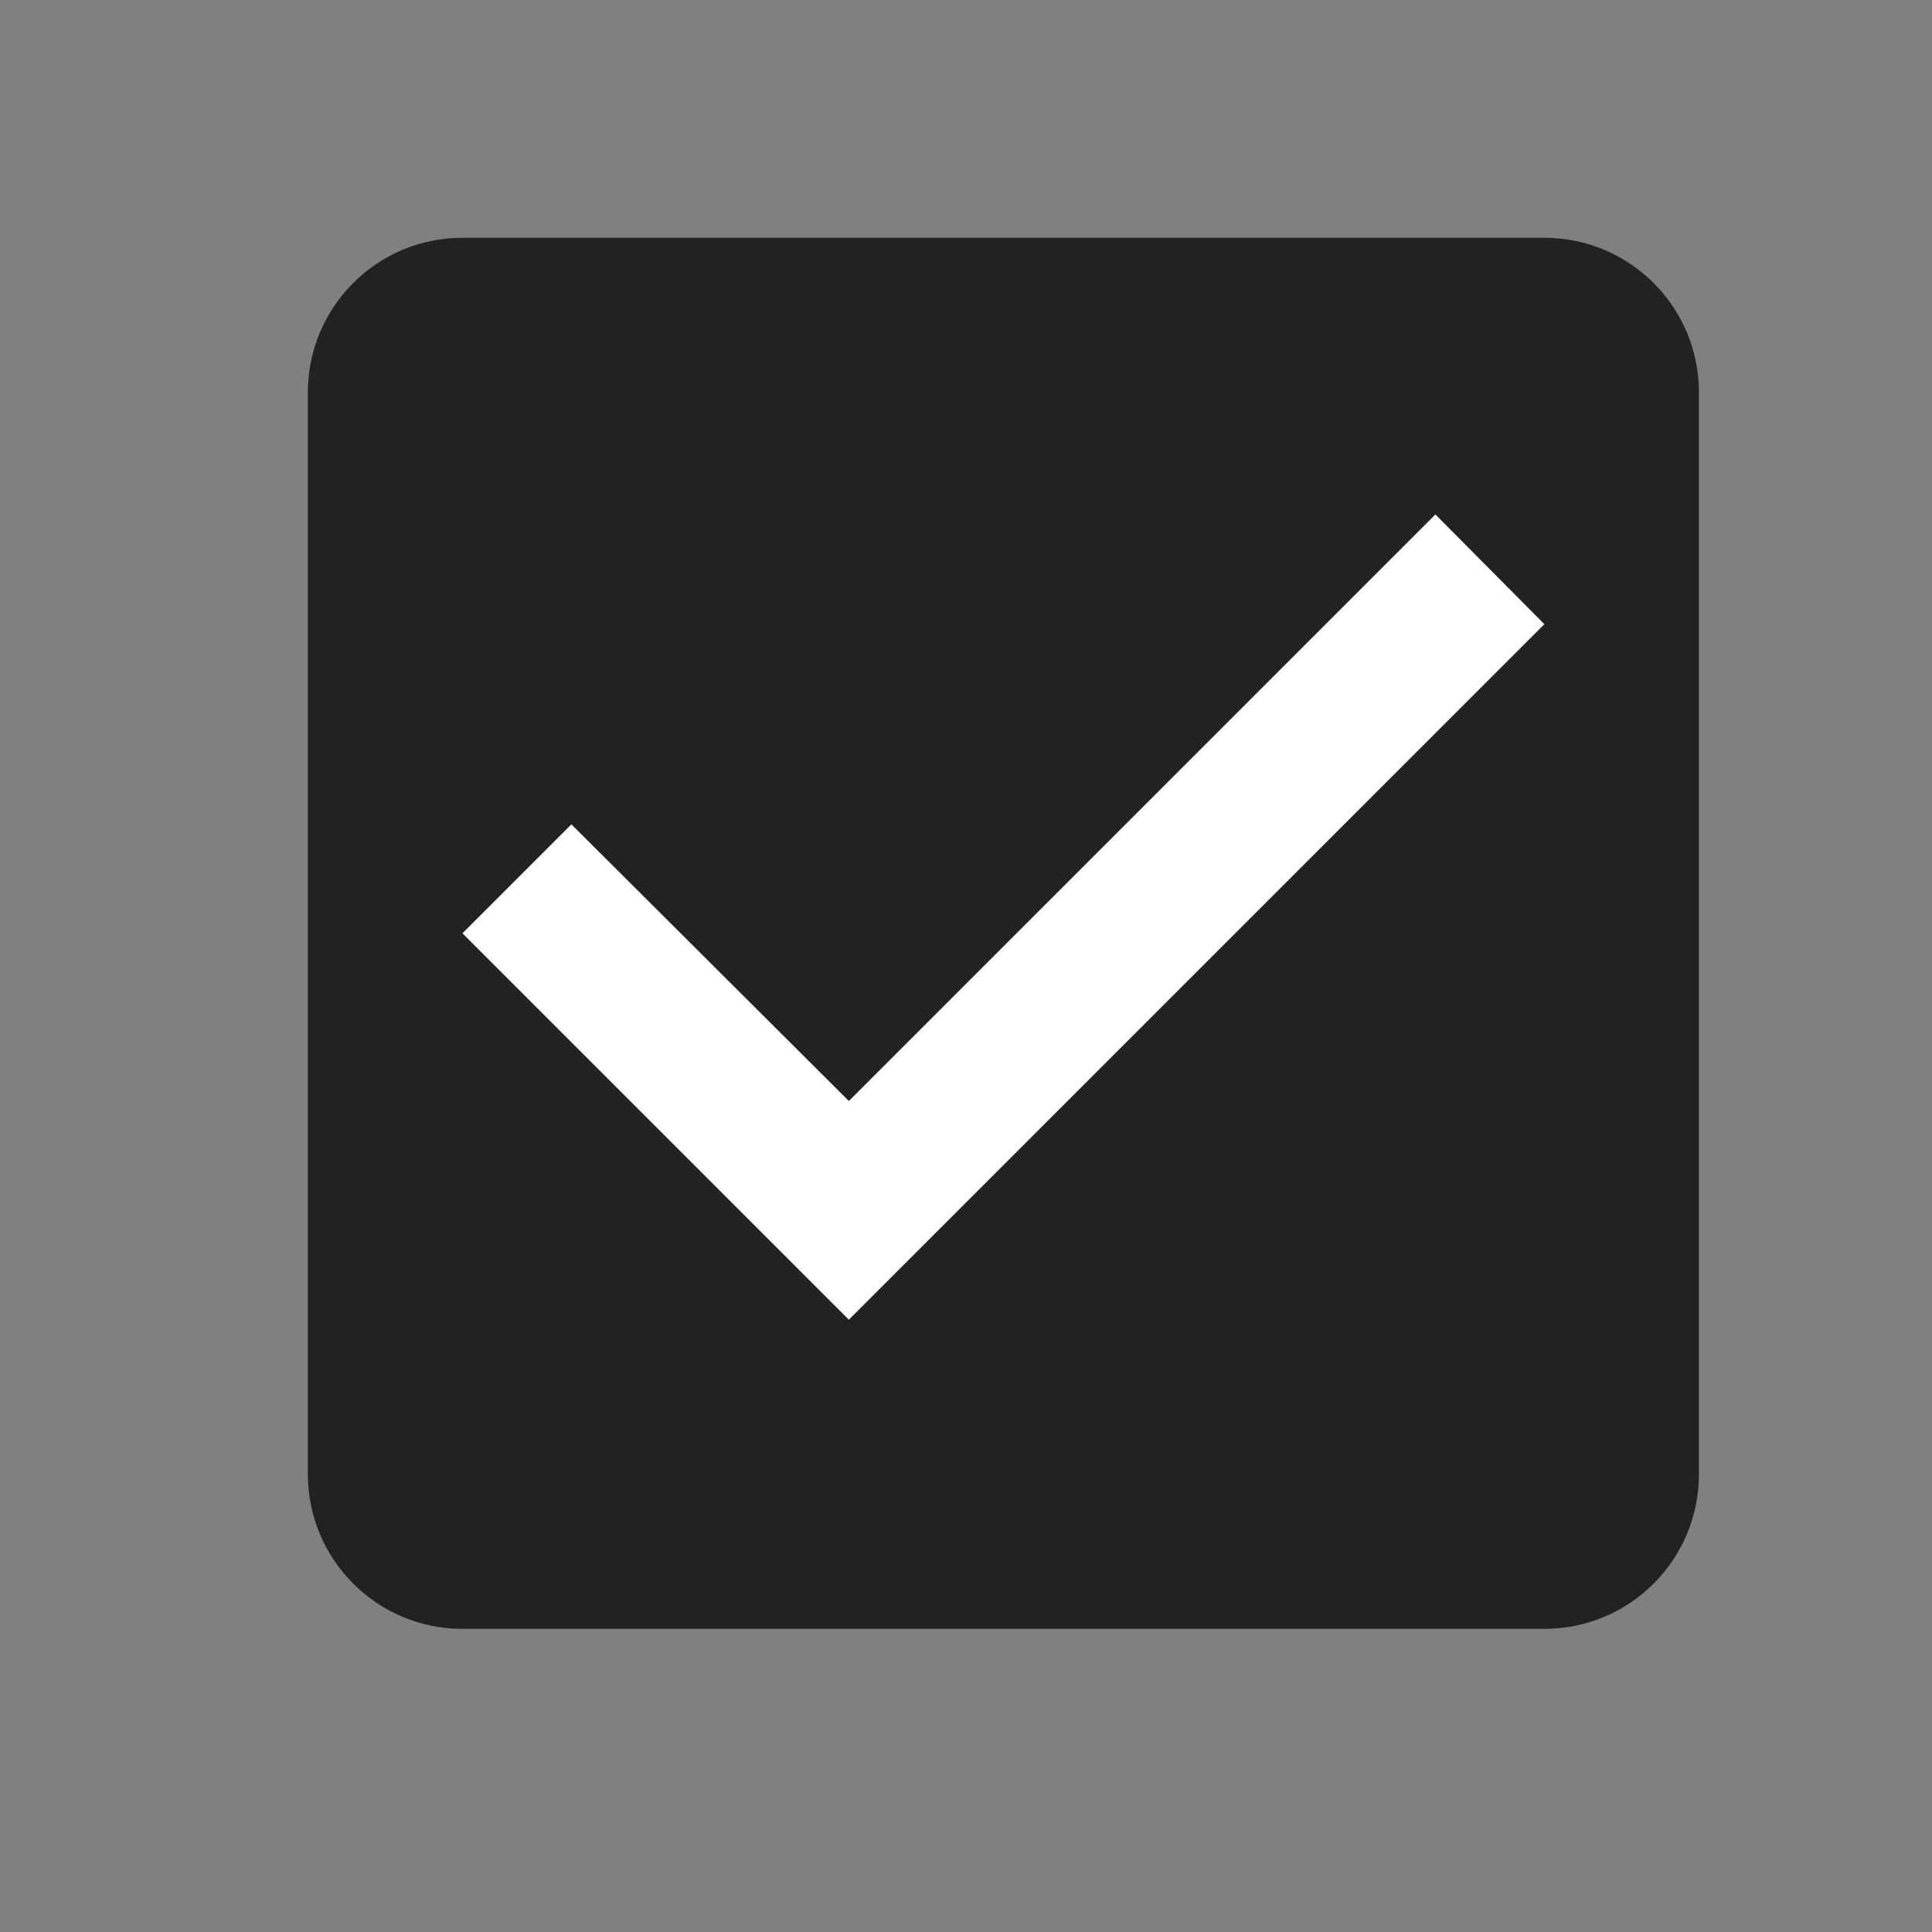 <svg width="25" height="25" viewBox="0 0 25 25" fill="none" xmlns="http://www.w3.org/2000/svg">
<rect x="0" y="0" width="25" height="25" fill="#808080" stroke="none"/>
<rect x="5.984" y="5.077" width="14" height="14" fill="white"/>
<path d="M19.984 3.077H5.984C4.874 3.077 3.984 3.977 3.984 5.077V19.077C3.984 20.177 4.874 21.077 5.984 21.077H19.984C21.094 21.077 21.984 20.177 21.984 19.077V5.077C21.984 3.977 21.094 3.077 19.984 3.077ZM10.984 17.077L5.984 12.077L7.394 10.667L10.984 14.247L18.574 6.657L19.984 8.077L10.984 17.077Z" fill="#222222"/>
</svg>
